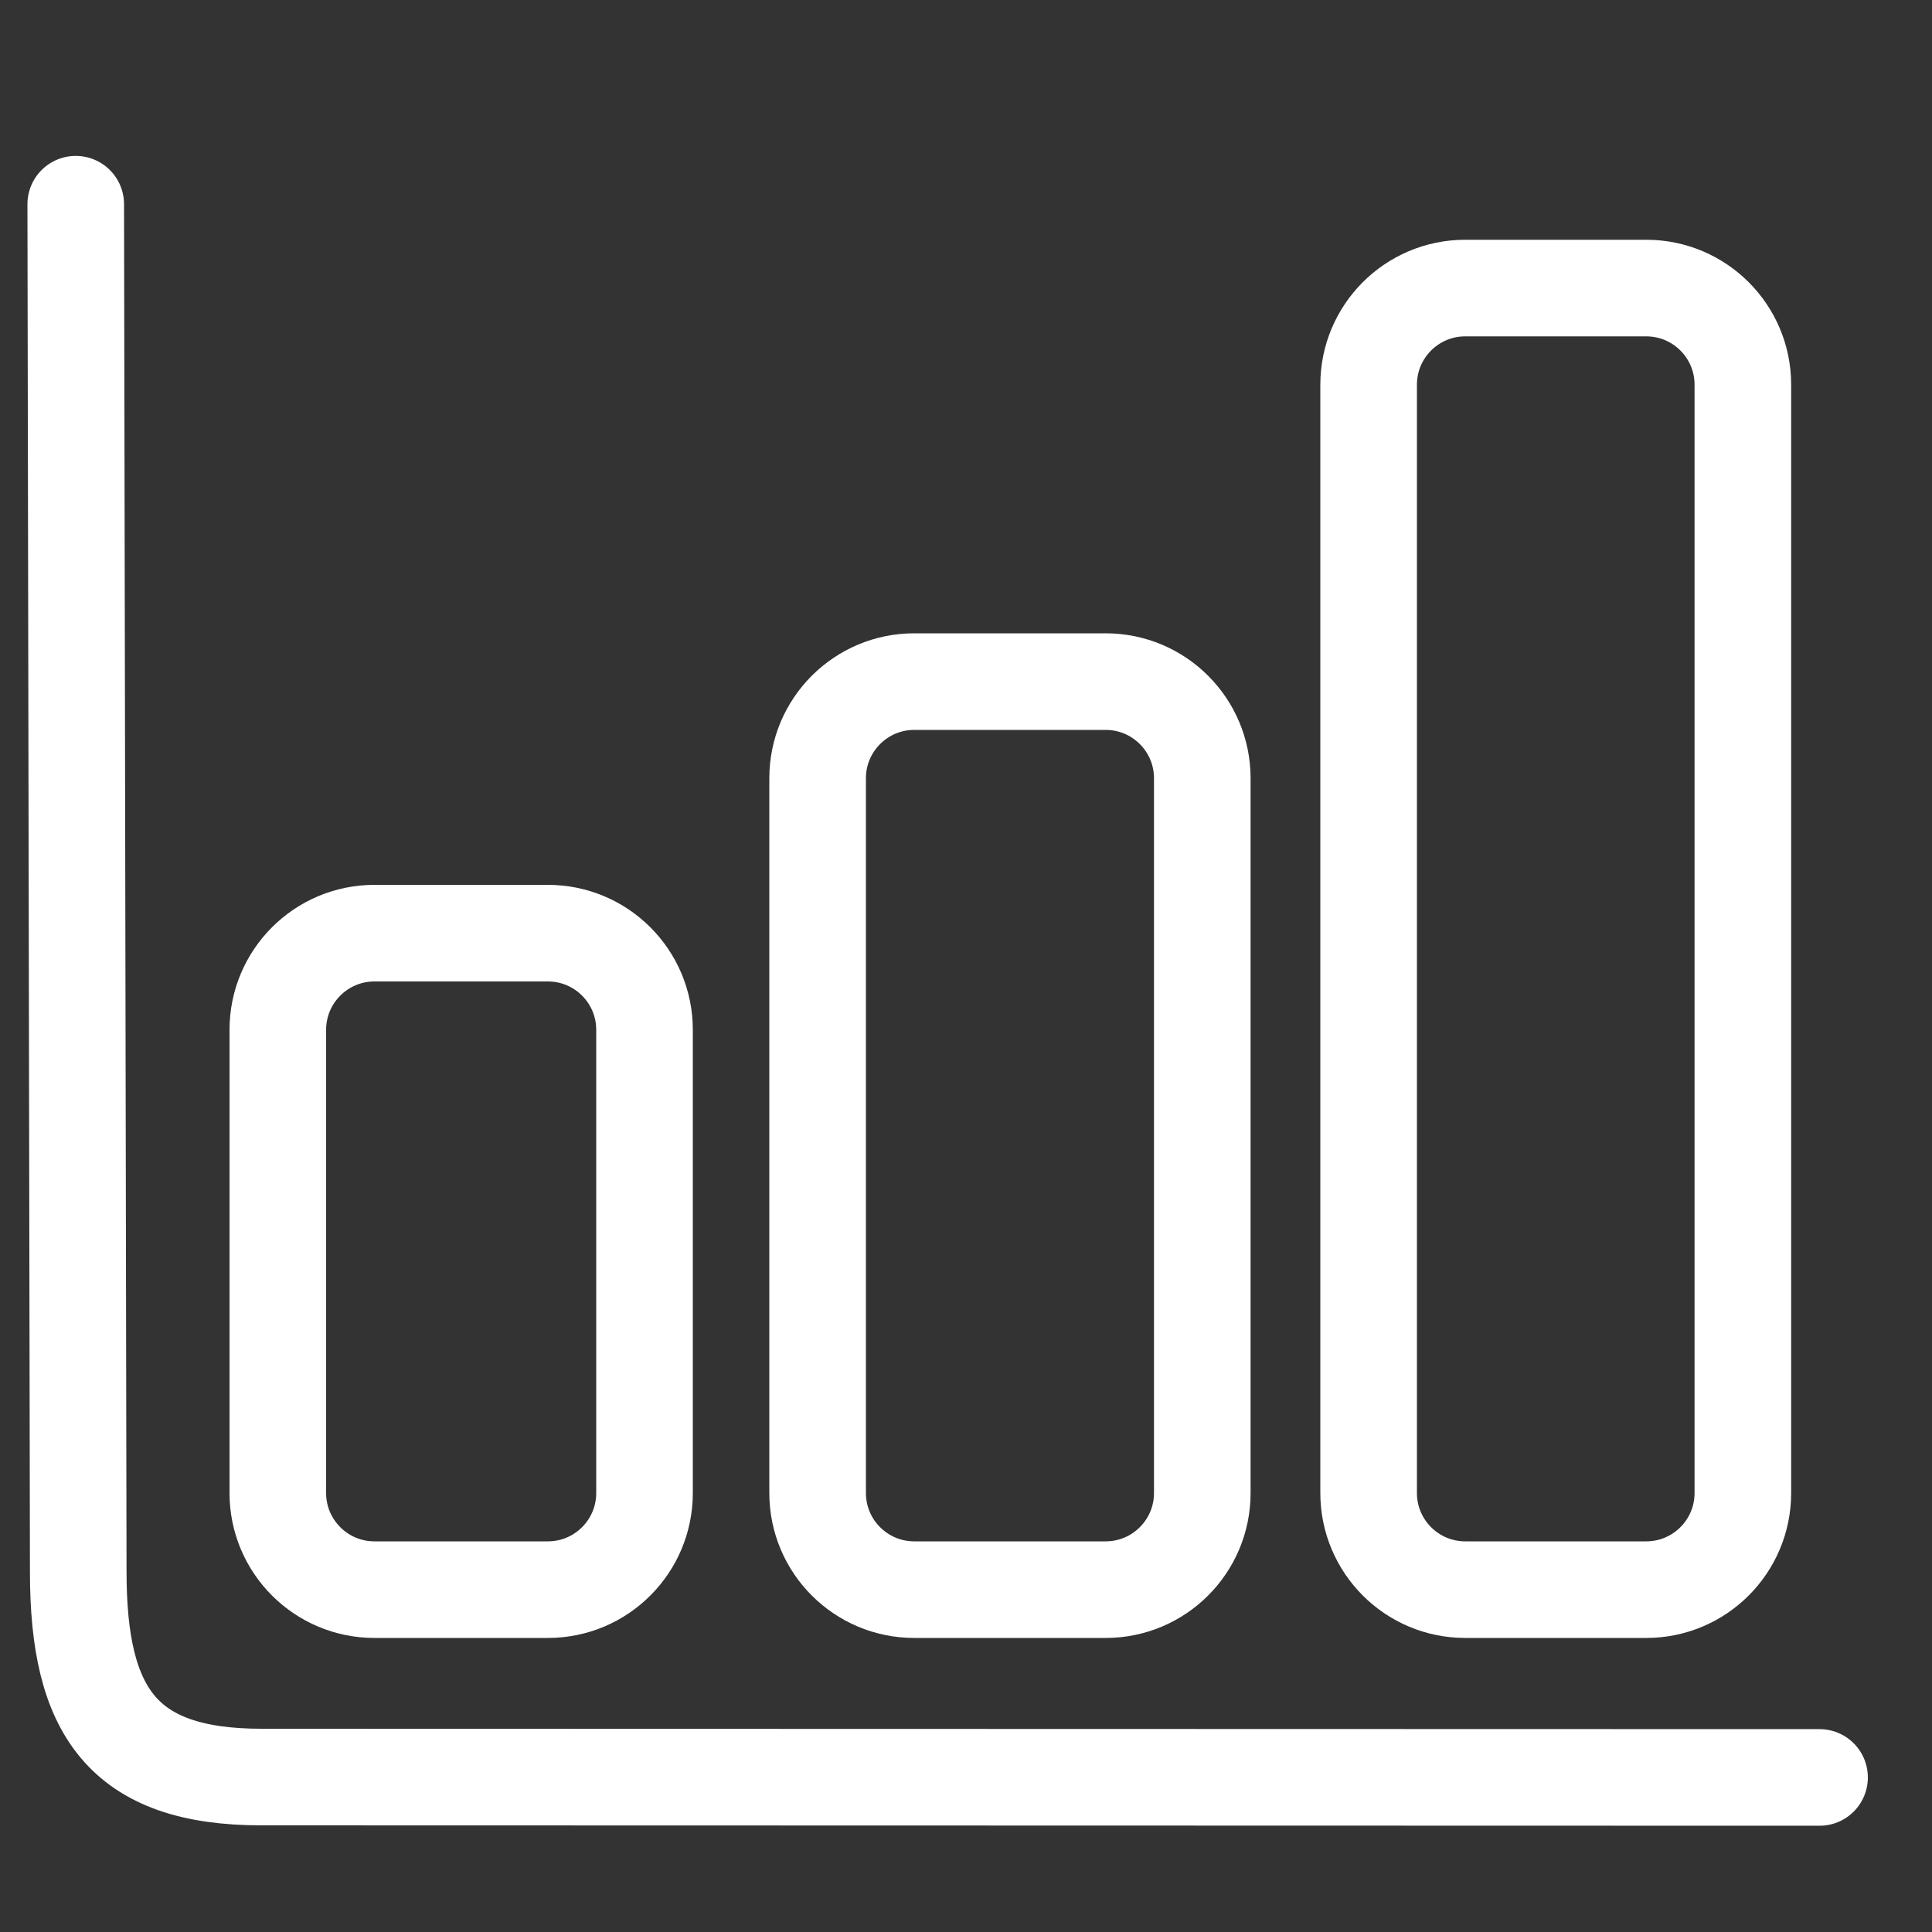 <?xml version="1.0" encoding="utf-8"?>
<!-- Generator: Adobe Illustrator 25.2.1, SVG Export Plug-In . SVG Version: 6.00 Build 0)  -->
<svg version="1.1" id="Capa_2" xmlns="http://www.w3.org/2000/svg" xmlns:xlink="http://www.w3.org/1999/xlink" x="0px" y="0px"
	 viewBox="0 0 100 100" style="enable-background:new 0 0 100 100;" xml:space="preserve">
<rect x="0" y="0" width="100" height="100" fill="#333333" stroke="none"/>
<style type="text/css">
	.st0{fill:none;stroke:#fff;stroke-width:5;stroke-linecap:round;stroke-linejoin:round;stroke-miterlimit:10;}
</style>
<path class="st0" d="M98.07,91"/>
<path class="st0" d="M28.36,82.28h-8.98c-2.76,0-5-2.24-5-5V53.3c0-2.76,2.24-5,5-5h8.98c2.76,0,5,2.24,5,5v23.98
	C33.36,80.04,31.12,82.28,28.36,82.28z"/>
<path class="st0" d="M57.23,82.28h-9.91c-2.76,0-5-2.24-5-5v-37c0-2.76,2.24-5,5-5h9.91c2.76,0,5,2.24,5,5v37
	C62.23,80.04,59.99,82.28,57.23,82.28z"/>
<path class="st0" d="M85.21,82.28h-9.37c-2.76,0-5-2.24-5-5V19.91c0-2.76,2.24-5,5-5h9.37c2.76,0,5,2.24,5,5v57.37
	C90.21,80.04,87.97,82.28,85.21,82.28z"/>
<path class="st0" d="M5.15,8"/>
<path class="st0" d="M94.18,92l-80.65-0.02c-7.2,0-9.48-3.41-9.48-10.61l-0.13-70.8"/>
</svg>
